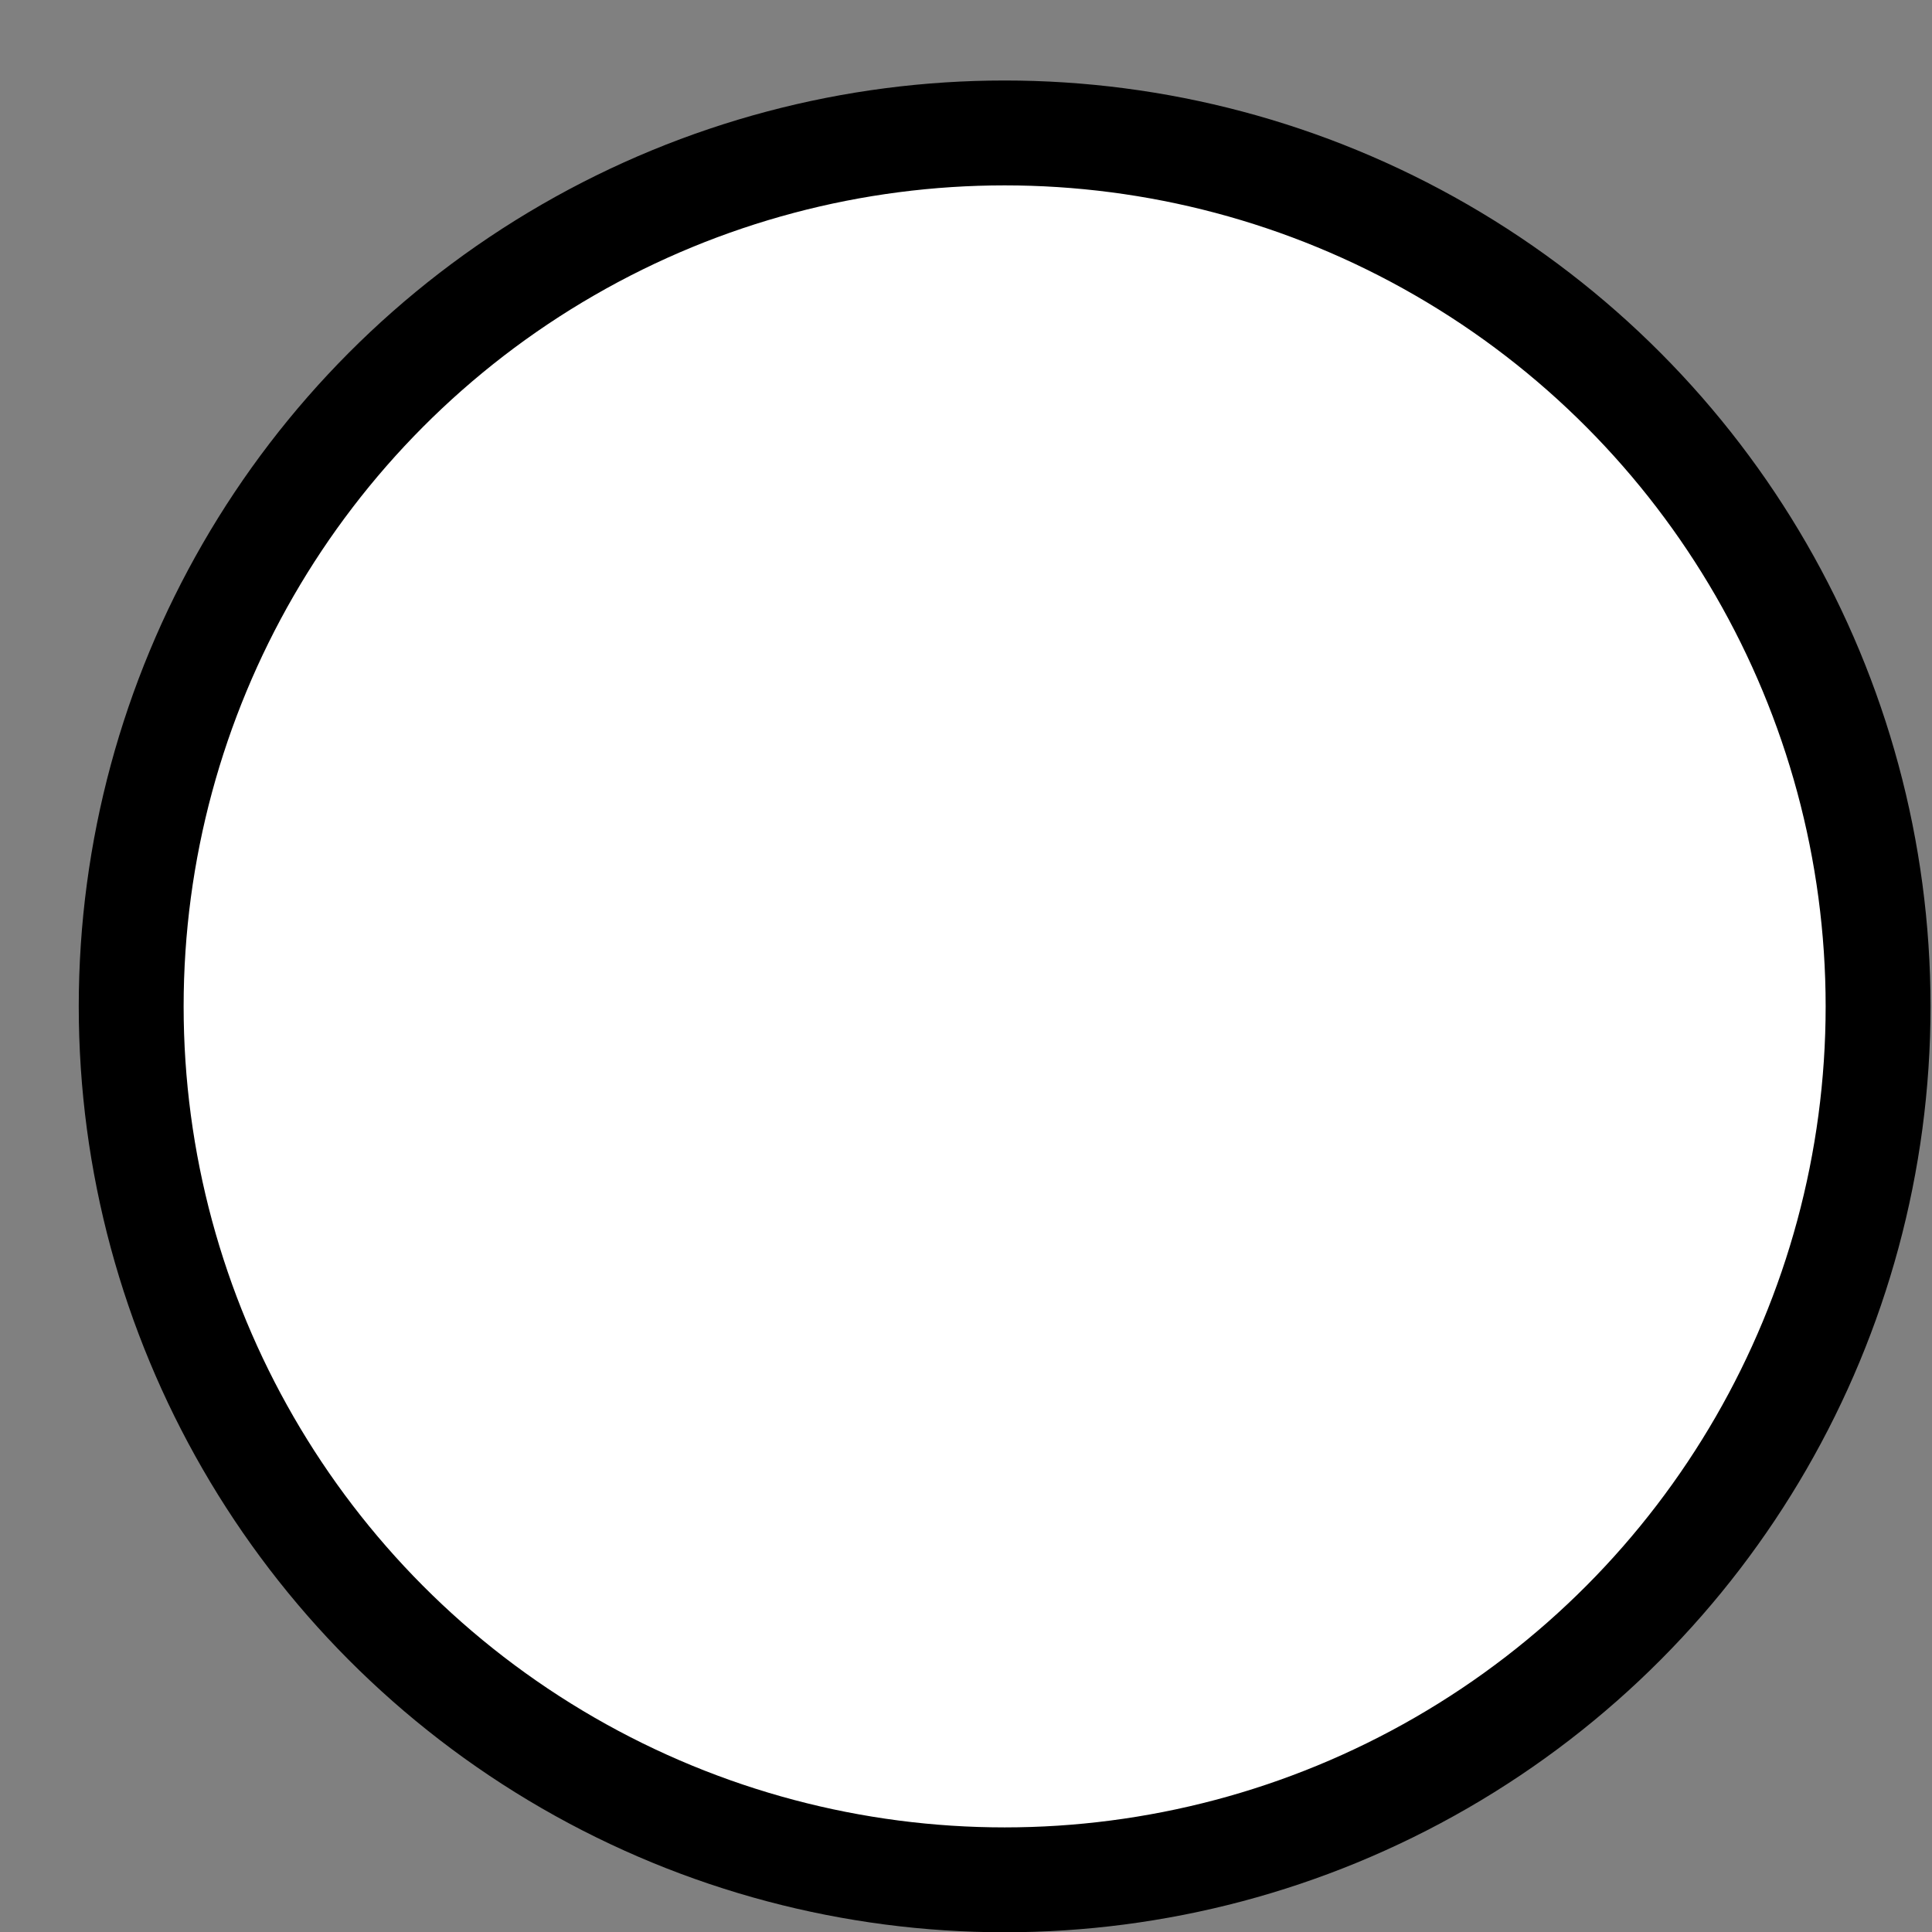 <svg xmlns="http://www.w3.org/2000/svg" width="21" height="21" viewBox="0 0 21 21">
    <rect x="0" y="0" width="21" height="21" fill="#808080" stroke="none"/>
    <g fill="none" fill-rule="evenodd" transform="translate(1.426 1.445)">
        <circle cx="9.494" cy="9.494" r="9.494" fill="#FFF" stroke="#000" stroke-width="1.14"/>
        <path fill-rule="nonzero" d="M11.891 4.702L10.648 4.7c-1.397 0-2.3.926-2.3 2.36v1.088h-1.25a.196.196 0 0 0-.196.195V9.92c0 .108.088.195.196.195h1.25v3.978c0 .108.088.196.196.196h1.63a.196.196 0 0 0 .196-.196v-3.978h1.462a.195.195 0 0 0 .195-.195l.001-1.577a.196.196 0 0 0-.196-.195H10.37v-.922c0-.444.106-.669.683-.669h.838a.195.195 0 0 0 .195-.196V4.898a.196.196 0 0 0-.195-.196z"/>
    </g>
</svg>
